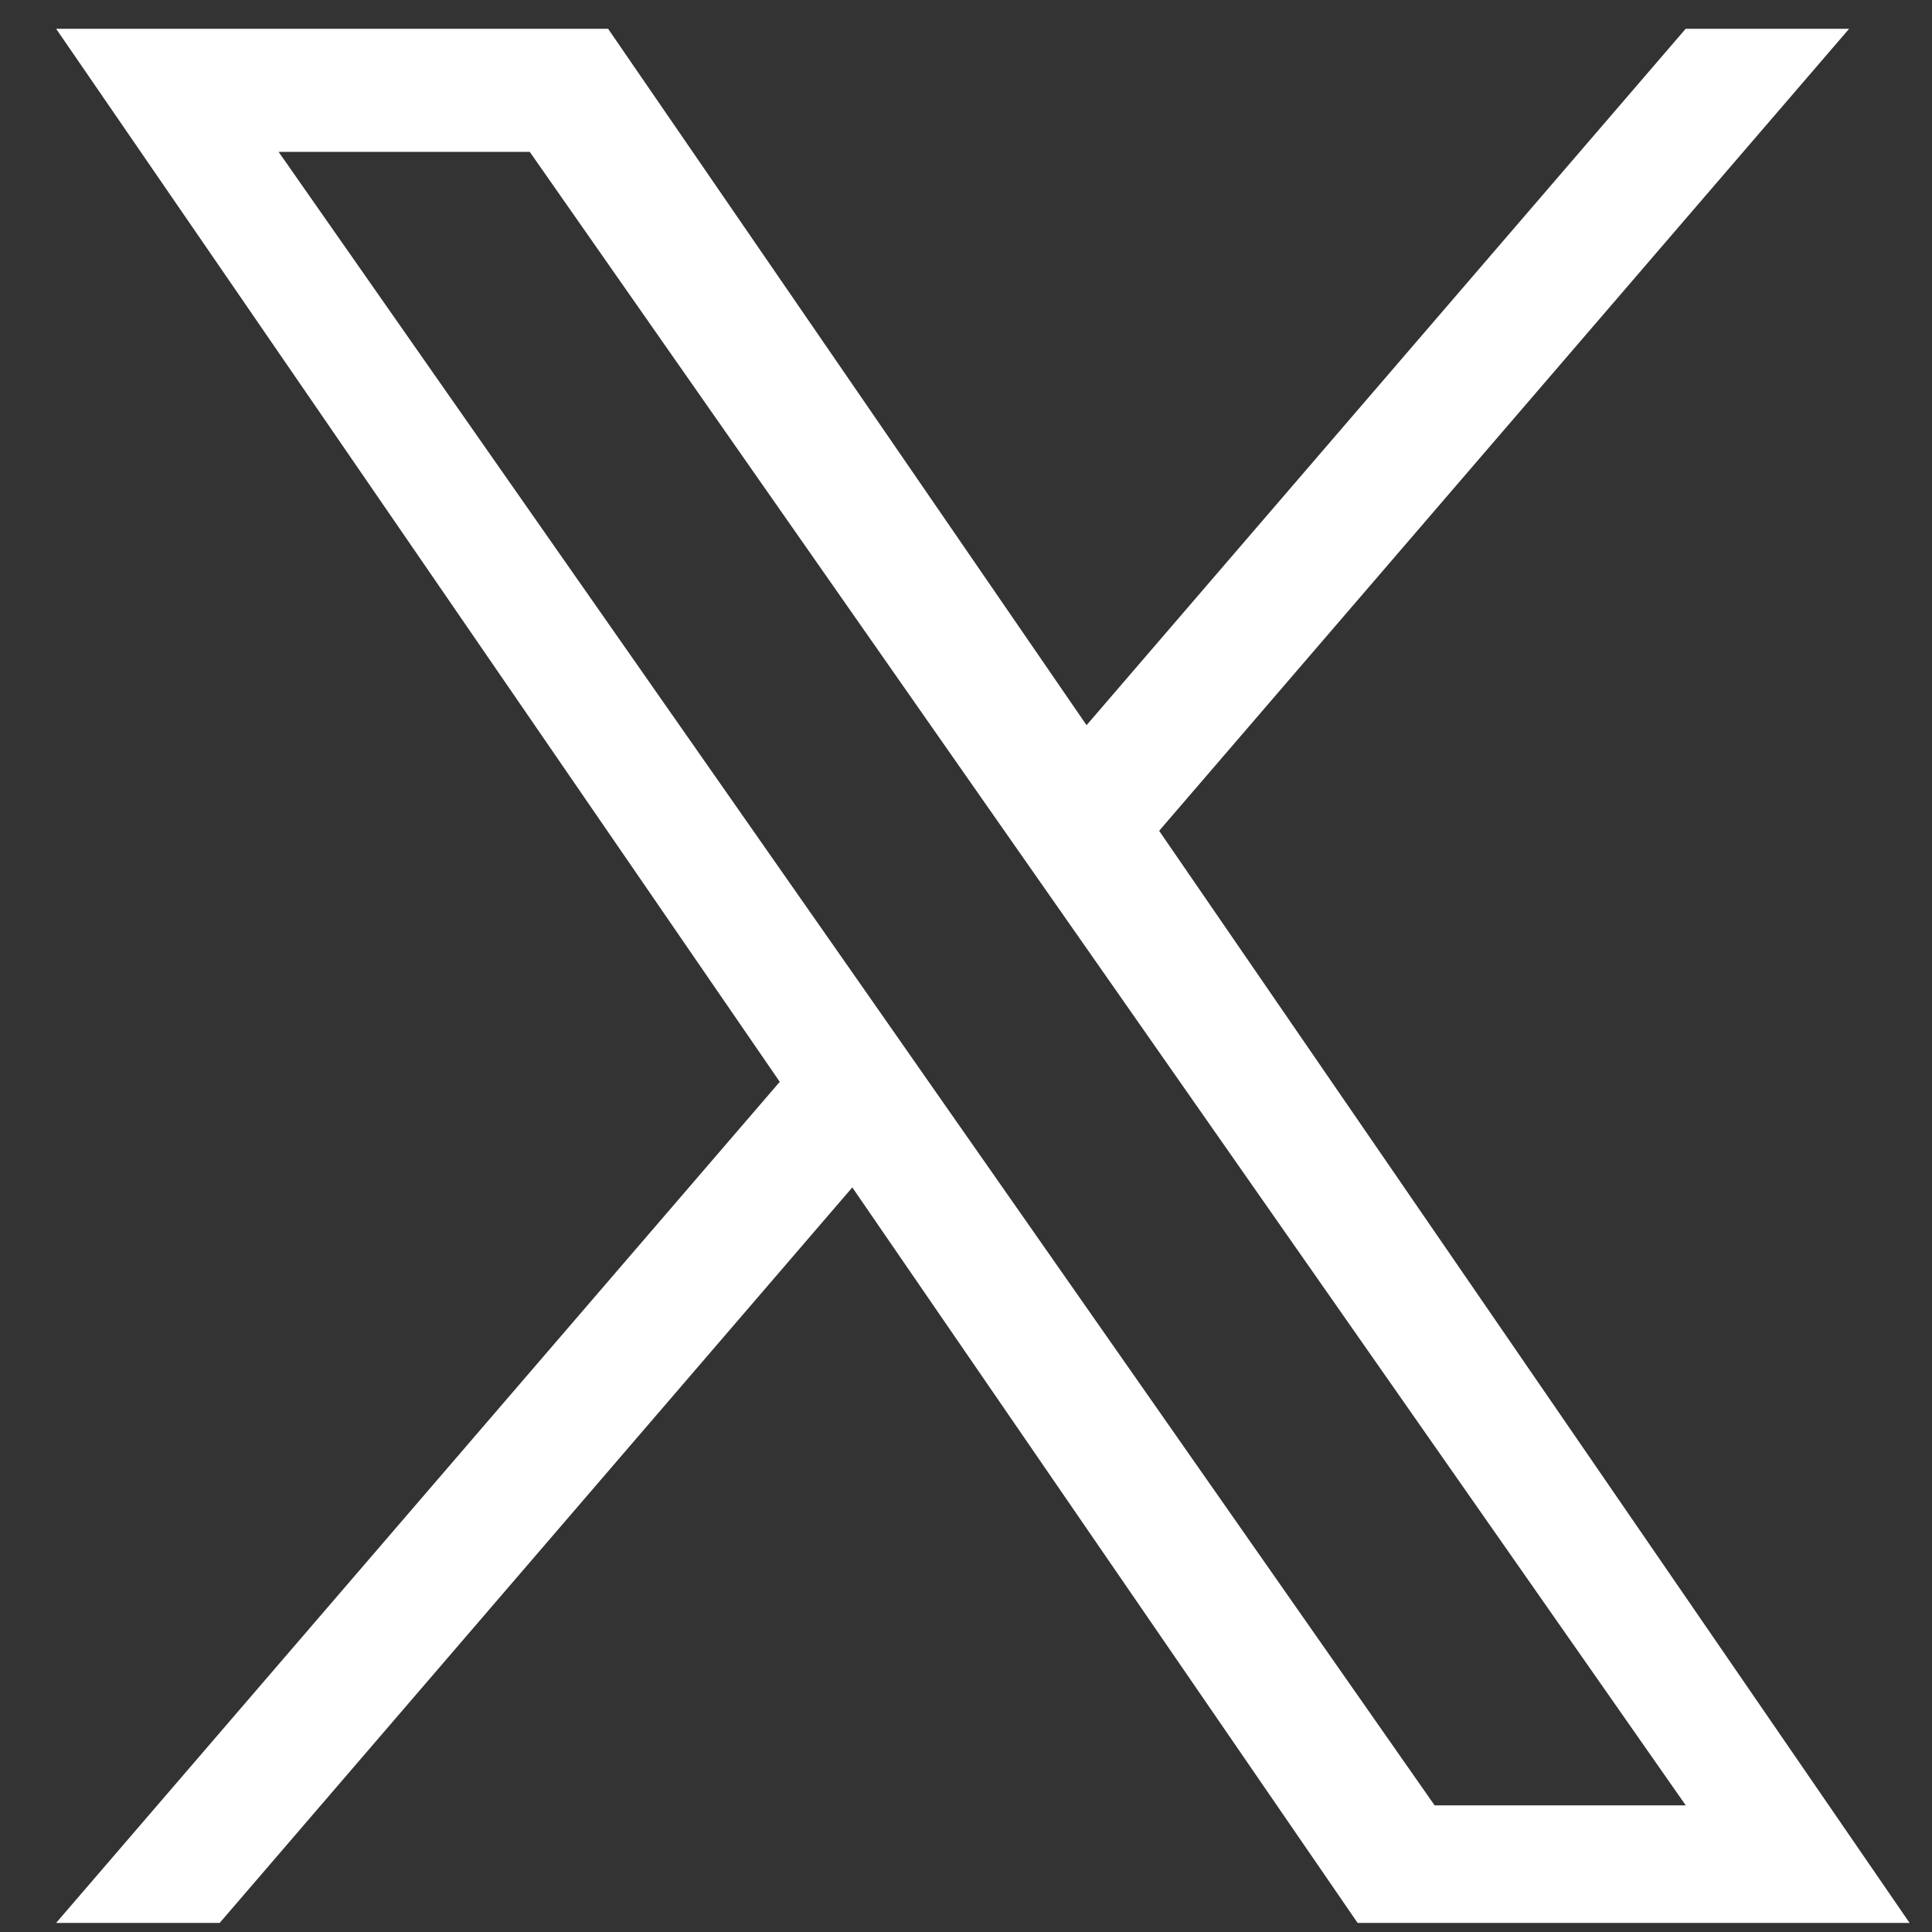 <svg width="20" height="20" viewBox="0 0 20 20" fill="none" xmlns="http://www.w3.org/2000/svg">
<rect x="0" y="0" width="20" height="20" fill="#333333" stroke="none"/>
<g clip-path="url(#clip0_705_8125)">
<path d="M12 8.6L19.142 0.298H17.45L11.248 7.507L6.295 0.298H0.581L8.072 11.199L0.581 19.906H2.274L8.823 12.292L14.054 19.906H19.768L11.999 8.6H12ZM9.681 11.295L8.923 10.21L2.884 1.572H5.484L10.357 8.543L11.116 9.628L17.451 18.689H14.851L9.681 11.295Z" fill="white"/>
</g>
<defs>
<clipPath id="clip0_705_8125">
<rect width="19.608" height="20" fill="white" transform="translate(0.392)"/>
</clipPath>
</defs>
</svg>
